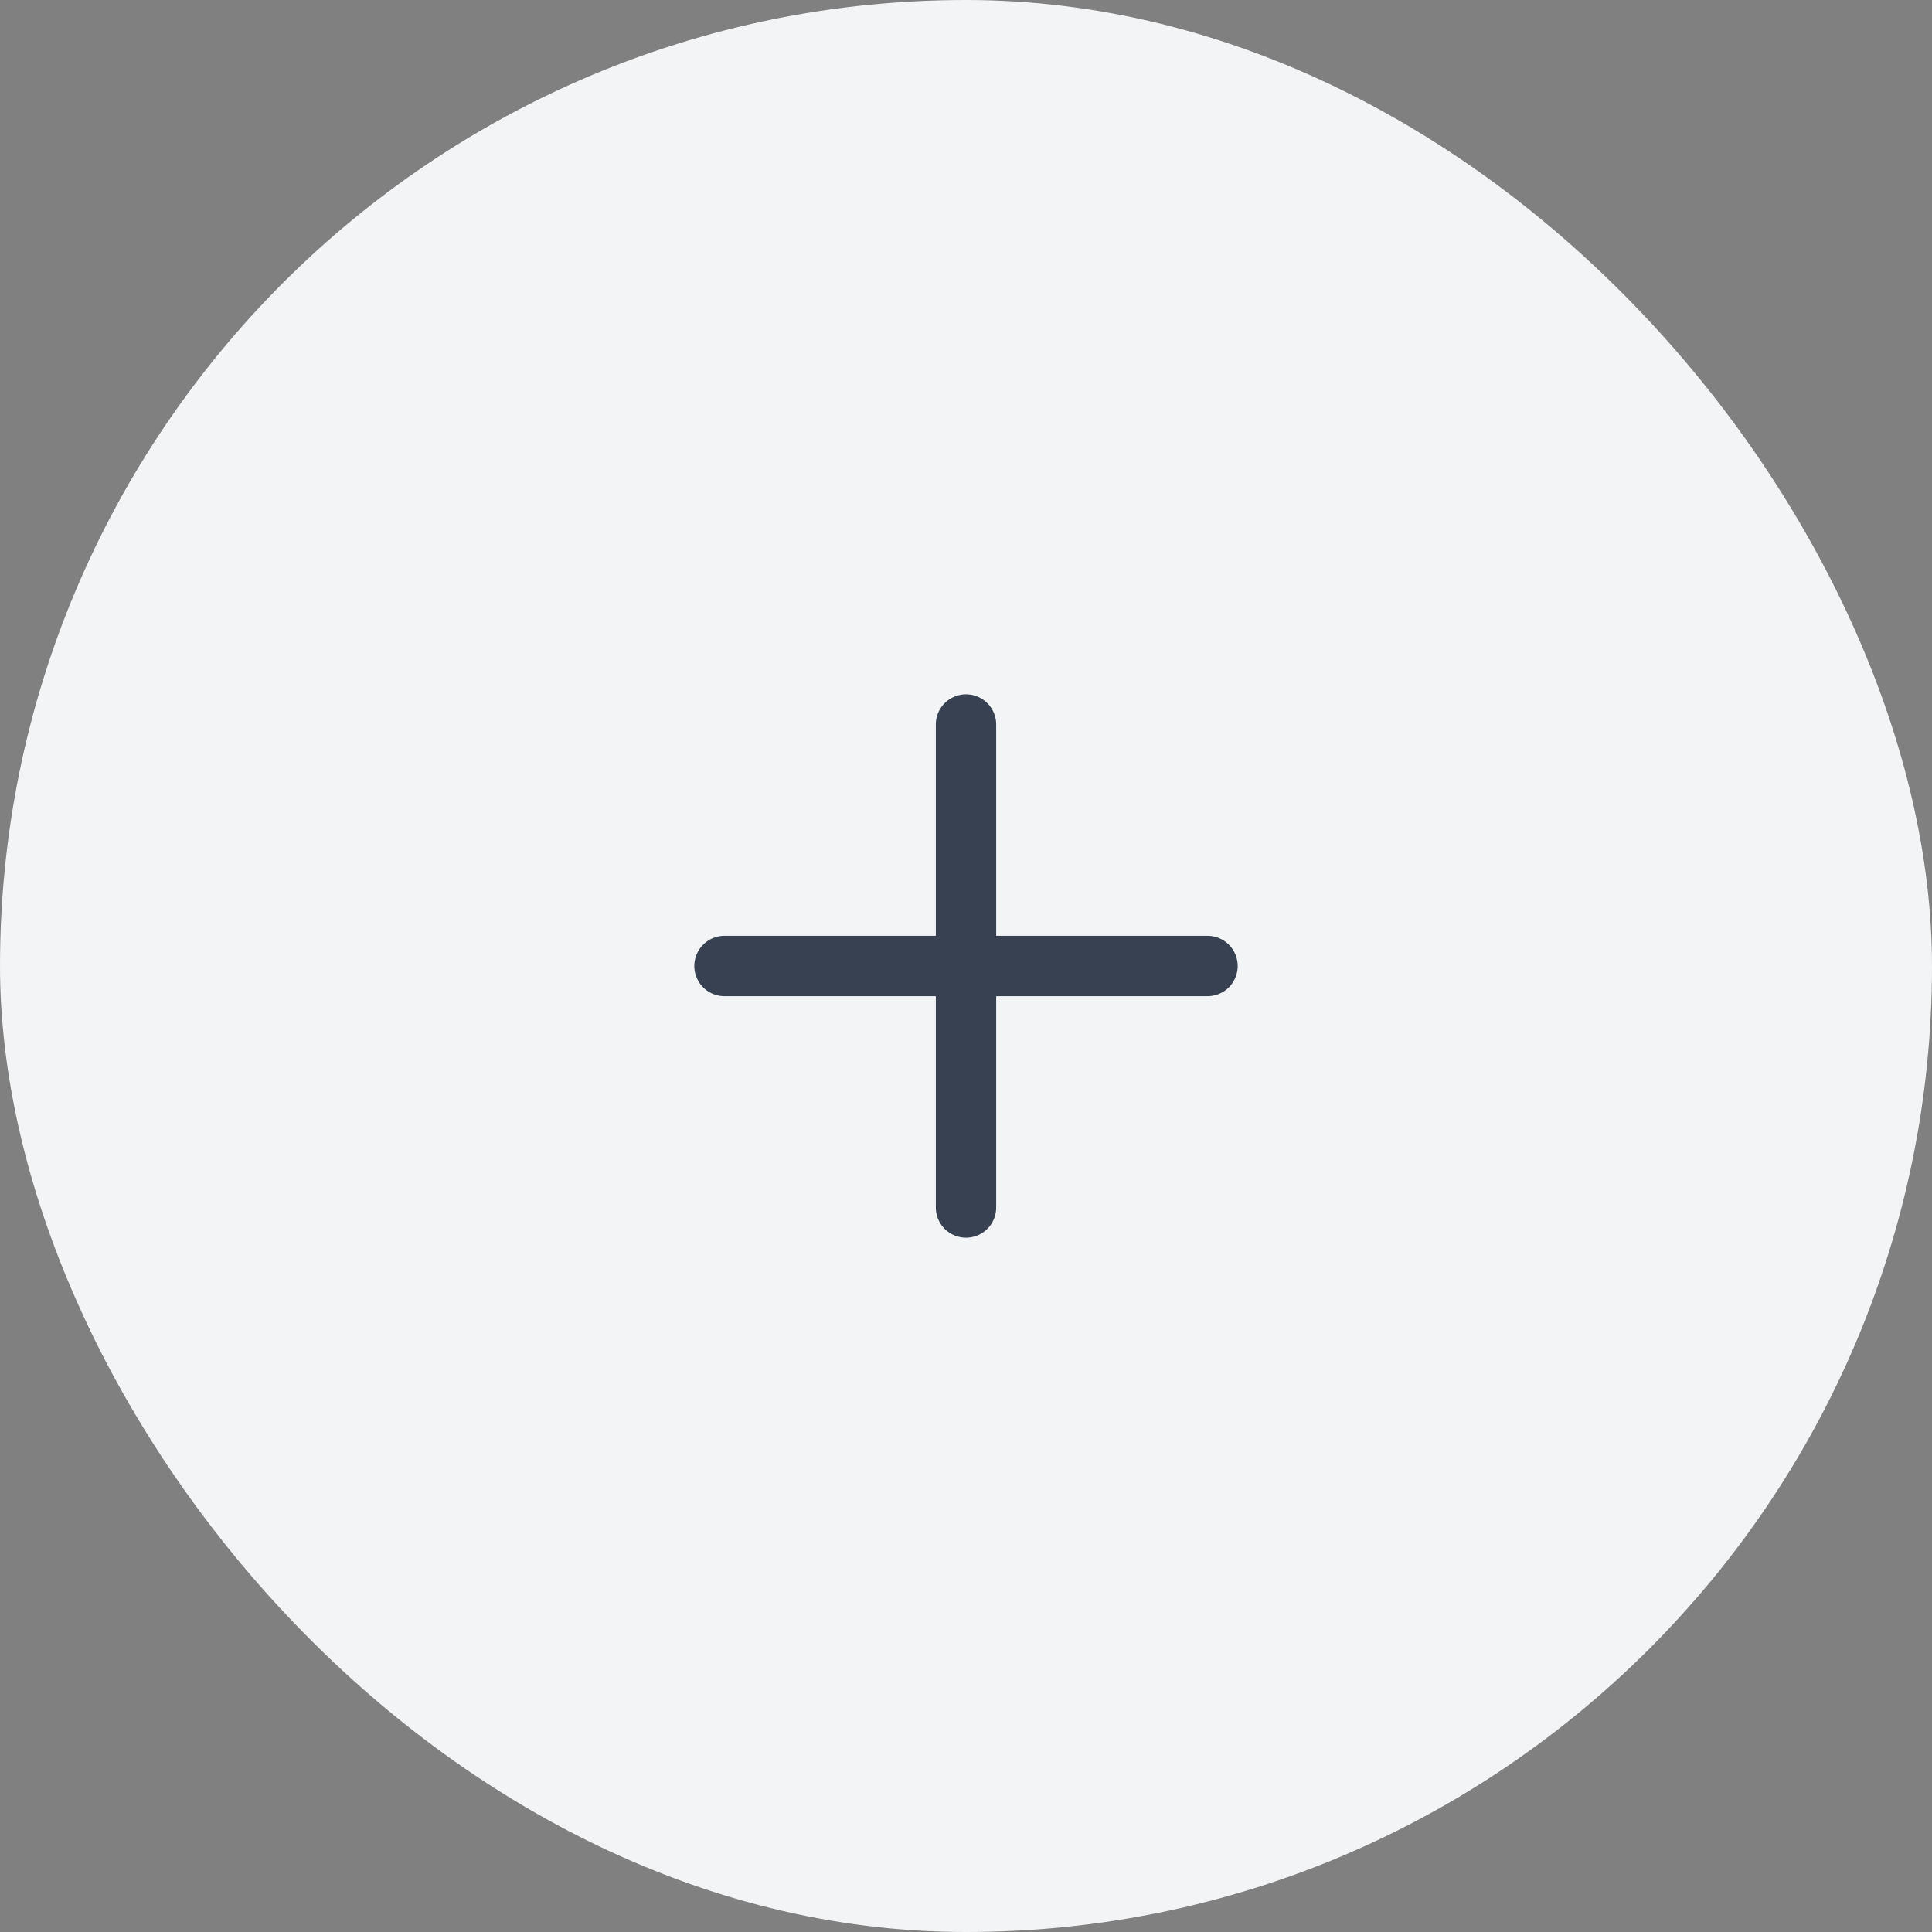 <svg width="48" height="48" viewBox="0 0 48 48" fill="none" xmlns="http://www.w3.org/2000/svg">
<rect x="0" y="0" width="48" height="48" fill="#808080" stroke="none"/>
<rect width="48" height="48" rx="24" fill="#F3F4F6"/>
<path d="M18 24H30" stroke="#374151" stroke-width="1.5" stroke-linecap="round" stroke-linejoin="round"/>
<path d="M24 30V18" stroke="#374151" stroke-width="1.5" stroke-linecap="round" stroke-linejoin="round"/>
</svg>
